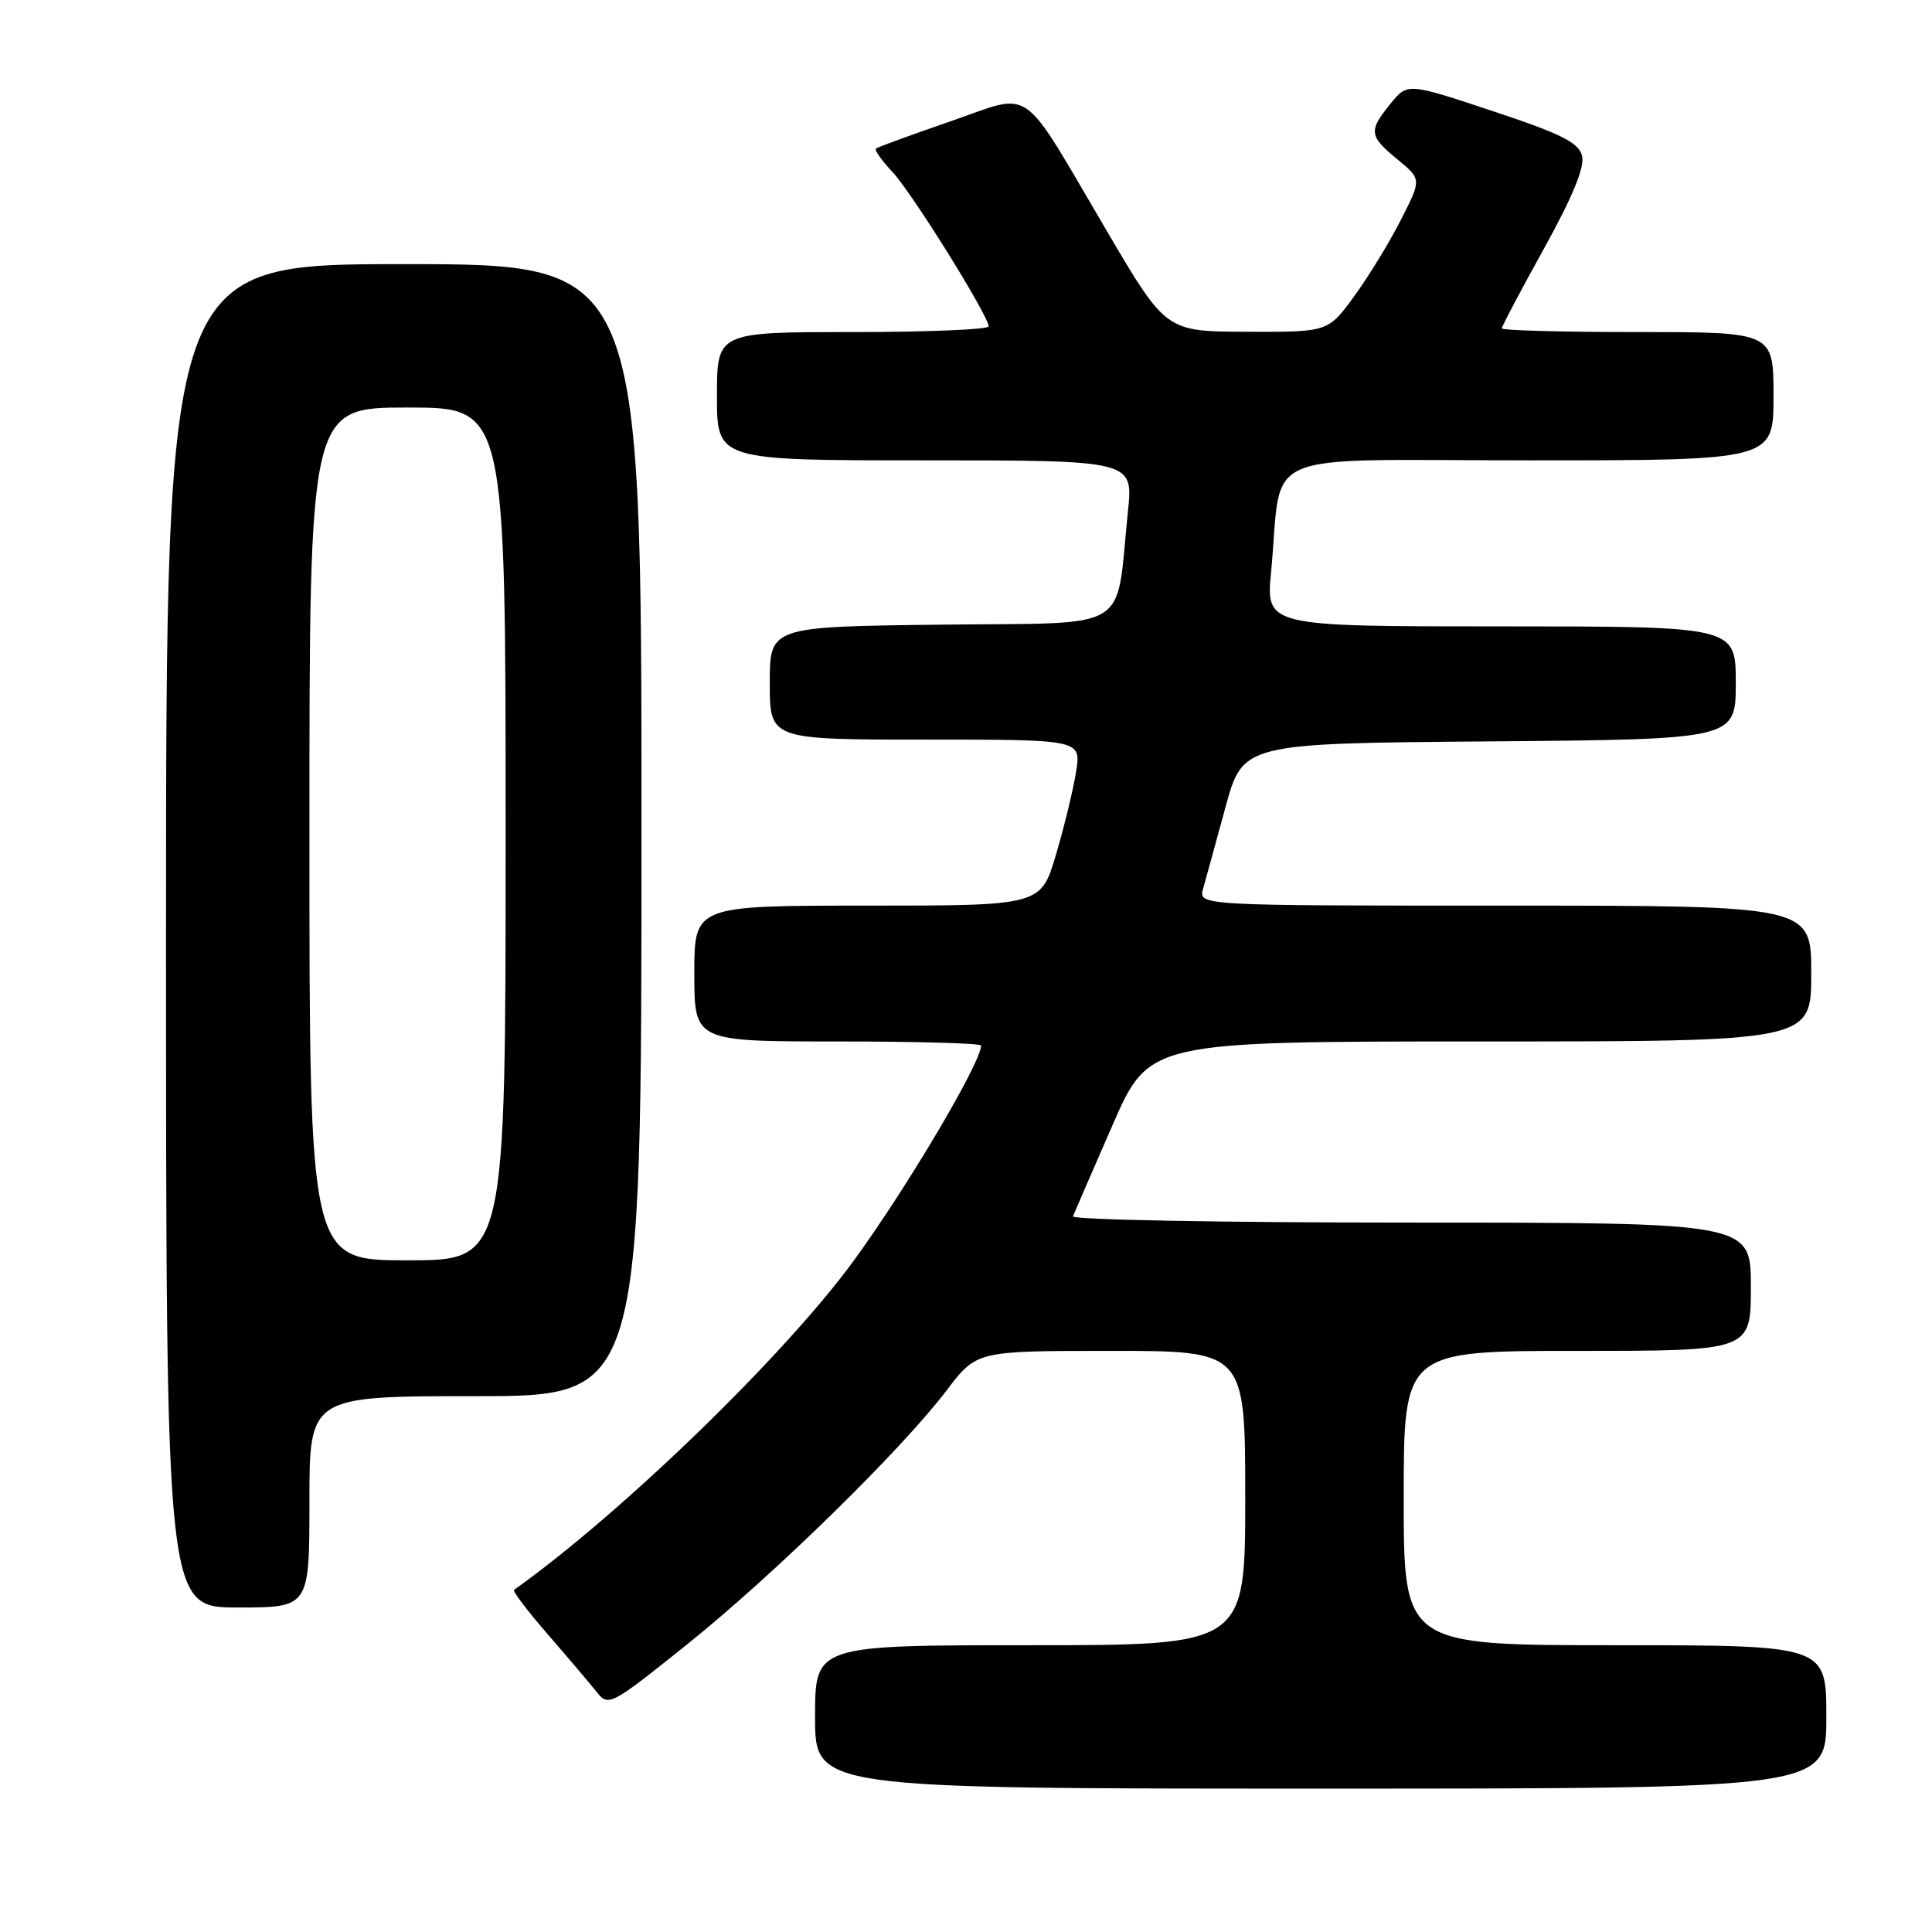 <?xml version="1.0" encoding="UTF-8" standalone="no"?>
<!DOCTYPE svg PUBLIC "-//W3C//DTD SVG 1.1//EN" "http://www.w3.org/Graphics/SVG/1.1/DTD/svg11.dtd" >
<svg xmlns="http://www.w3.org/2000/svg" xmlns:xlink="http://www.w3.org/1999/xlink" version="1.1" viewBox="0 0 256 256">
 <g >
 <path fill="currentColor"
d=" M 242.00 227.50 C 242.00 218.00 242.00 218.00 214.00 218.00 C 186.00 218.00 186.00 218.00 186.00 198.50 C 186.00 179.00 186.00 179.00 209.00 179.00 C 232.00 179.00 232.00 179.00 232.00 170.50 C 232.00 162.00 232.00 162.00 186.92 162.00 C 162.12 162.00 141.98 161.63 142.17 161.17 C 142.35 160.72 144.69 155.32 147.38 149.17 C 152.25 138.00 152.25 138.00 196.13 138.00 C 240.00 138.00 240.00 138.00 240.00 129.00 C 240.00 120.00 240.00 120.00 199.39 120.00 C 158.78 120.00 158.78 120.00 159.42 117.75 C 159.77 116.51 161.10 111.67 162.37 107.00 C 164.69 98.50 164.69 98.50 197.35 98.24 C 230.00 97.97 230.00 97.97 230.00 90.49 C 230.00 83.00 230.00 83.00 198.87 83.00 C 167.74 83.00 167.74 83.00 168.43 75.75 C 169.99 59.25 165.94 61.00 202.63 61.00 C 235.00 61.00 235.00 61.00 235.00 52.50 C 235.00 44.00 235.00 44.00 217.00 44.00 C 207.10 44.00 199.00 43.78 199.00 43.51 C 199.00 43.24 201.51 38.48 204.59 32.93 C 208.40 26.04 210.00 22.14 209.63 20.65 C 209.18 18.89 206.92 17.75 197.79 14.72 C 186.50 10.97 186.50 10.97 184.25 13.74 C 181.31 17.36 181.39 18.01 185.17 21.12 C 188.37 23.75 188.37 23.75 185.63 29.12 C 184.13 32.08 181.35 36.64 179.44 39.25 C 175.98 44.00 175.98 44.00 165.24 43.96 C 154.50 43.93 154.50 43.93 146.72 30.71 C 134.97 10.75 137.10 12.24 125.93 16.08 C 120.75 17.87 116.31 19.49 116.07 19.68 C 115.84 19.87 116.81 21.25 118.23 22.76 C 120.82 25.50 130.99 41.83 131.00 43.25 C 131.00 43.66 122.90 44.00 113.00 44.00 C 95.00 44.00 95.00 44.00 95.00 52.50 C 95.00 61.00 95.00 61.00 122.58 61.00 C 150.16 61.00 150.16 61.00 149.46 67.75 C 147.77 84.05 150.38 82.47 124.72 82.77 C 102.00 83.04 102.00 83.04 102.00 90.52 C 102.00 98.00 102.00 98.00 122.63 98.00 C 143.26 98.00 143.26 98.00 142.59 102.25 C 142.22 104.59 141.02 109.54 139.92 113.25 C 137.92 120.00 137.92 120.00 114.96 120.00 C 92.00 120.00 92.00 120.00 92.00 129.00 C 92.00 138.00 92.00 138.00 111.00 138.00 C 121.45 138.00 130.00 138.24 130.00 138.54 C 130.00 140.79 120.24 157.28 113.16 167.00 C 104.05 179.50 82.45 200.45 68.11 210.67 C 67.89 210.83 69.92 213.49 72.61 216.59 C 75.30 219.69 78.21 223.12 79.08 224.22 C 80.63 226.16 80.94 225.99 91.08 217.86 C 102.63 208.59 119.36 192.21 125.46 184.20 C 129.41 179.00 129.41 179.00 147.21 179.00 C 165.00 179.00 165.00 179.00 165.00 198.50 C 165.00 218.00 165.00 218.00 136.50 218.00 C 108.00 218.00 108.00 218.00 108.00 227.50 C 108.00 237.00 108.00 237.00 175.00 237.00 C 242.00 237.00 242.00 237.00 242.00 227.50 Z  M 41.00 199.00 C 41.00 185.00 41.00 185.00 63.00 185.00 C 85.00 185.00 85.00 185.00 85.00 110.00 C 85.00 35.00 85.00 35.00 53.50 35.00 C 22.00 35.00 22.00 35.00 22.00 124.00 C 22.00 213.00 22.00 213.00 31.50 213.00 C 41.00 213.00 41.00 213.00 41.00 199.00 Z  M 41.00 110.50 C 41.00 54.00 41.00 54.00 54.00 54.00 C 67.00 54.00 67.00 54.00 67.00 110.50 C 67.00 167.00 67.00 167.00 54.00 167.00 C 41.00 167.00 41.00 167.00 41.00 110.50 Z "/>
</g>
</svg>